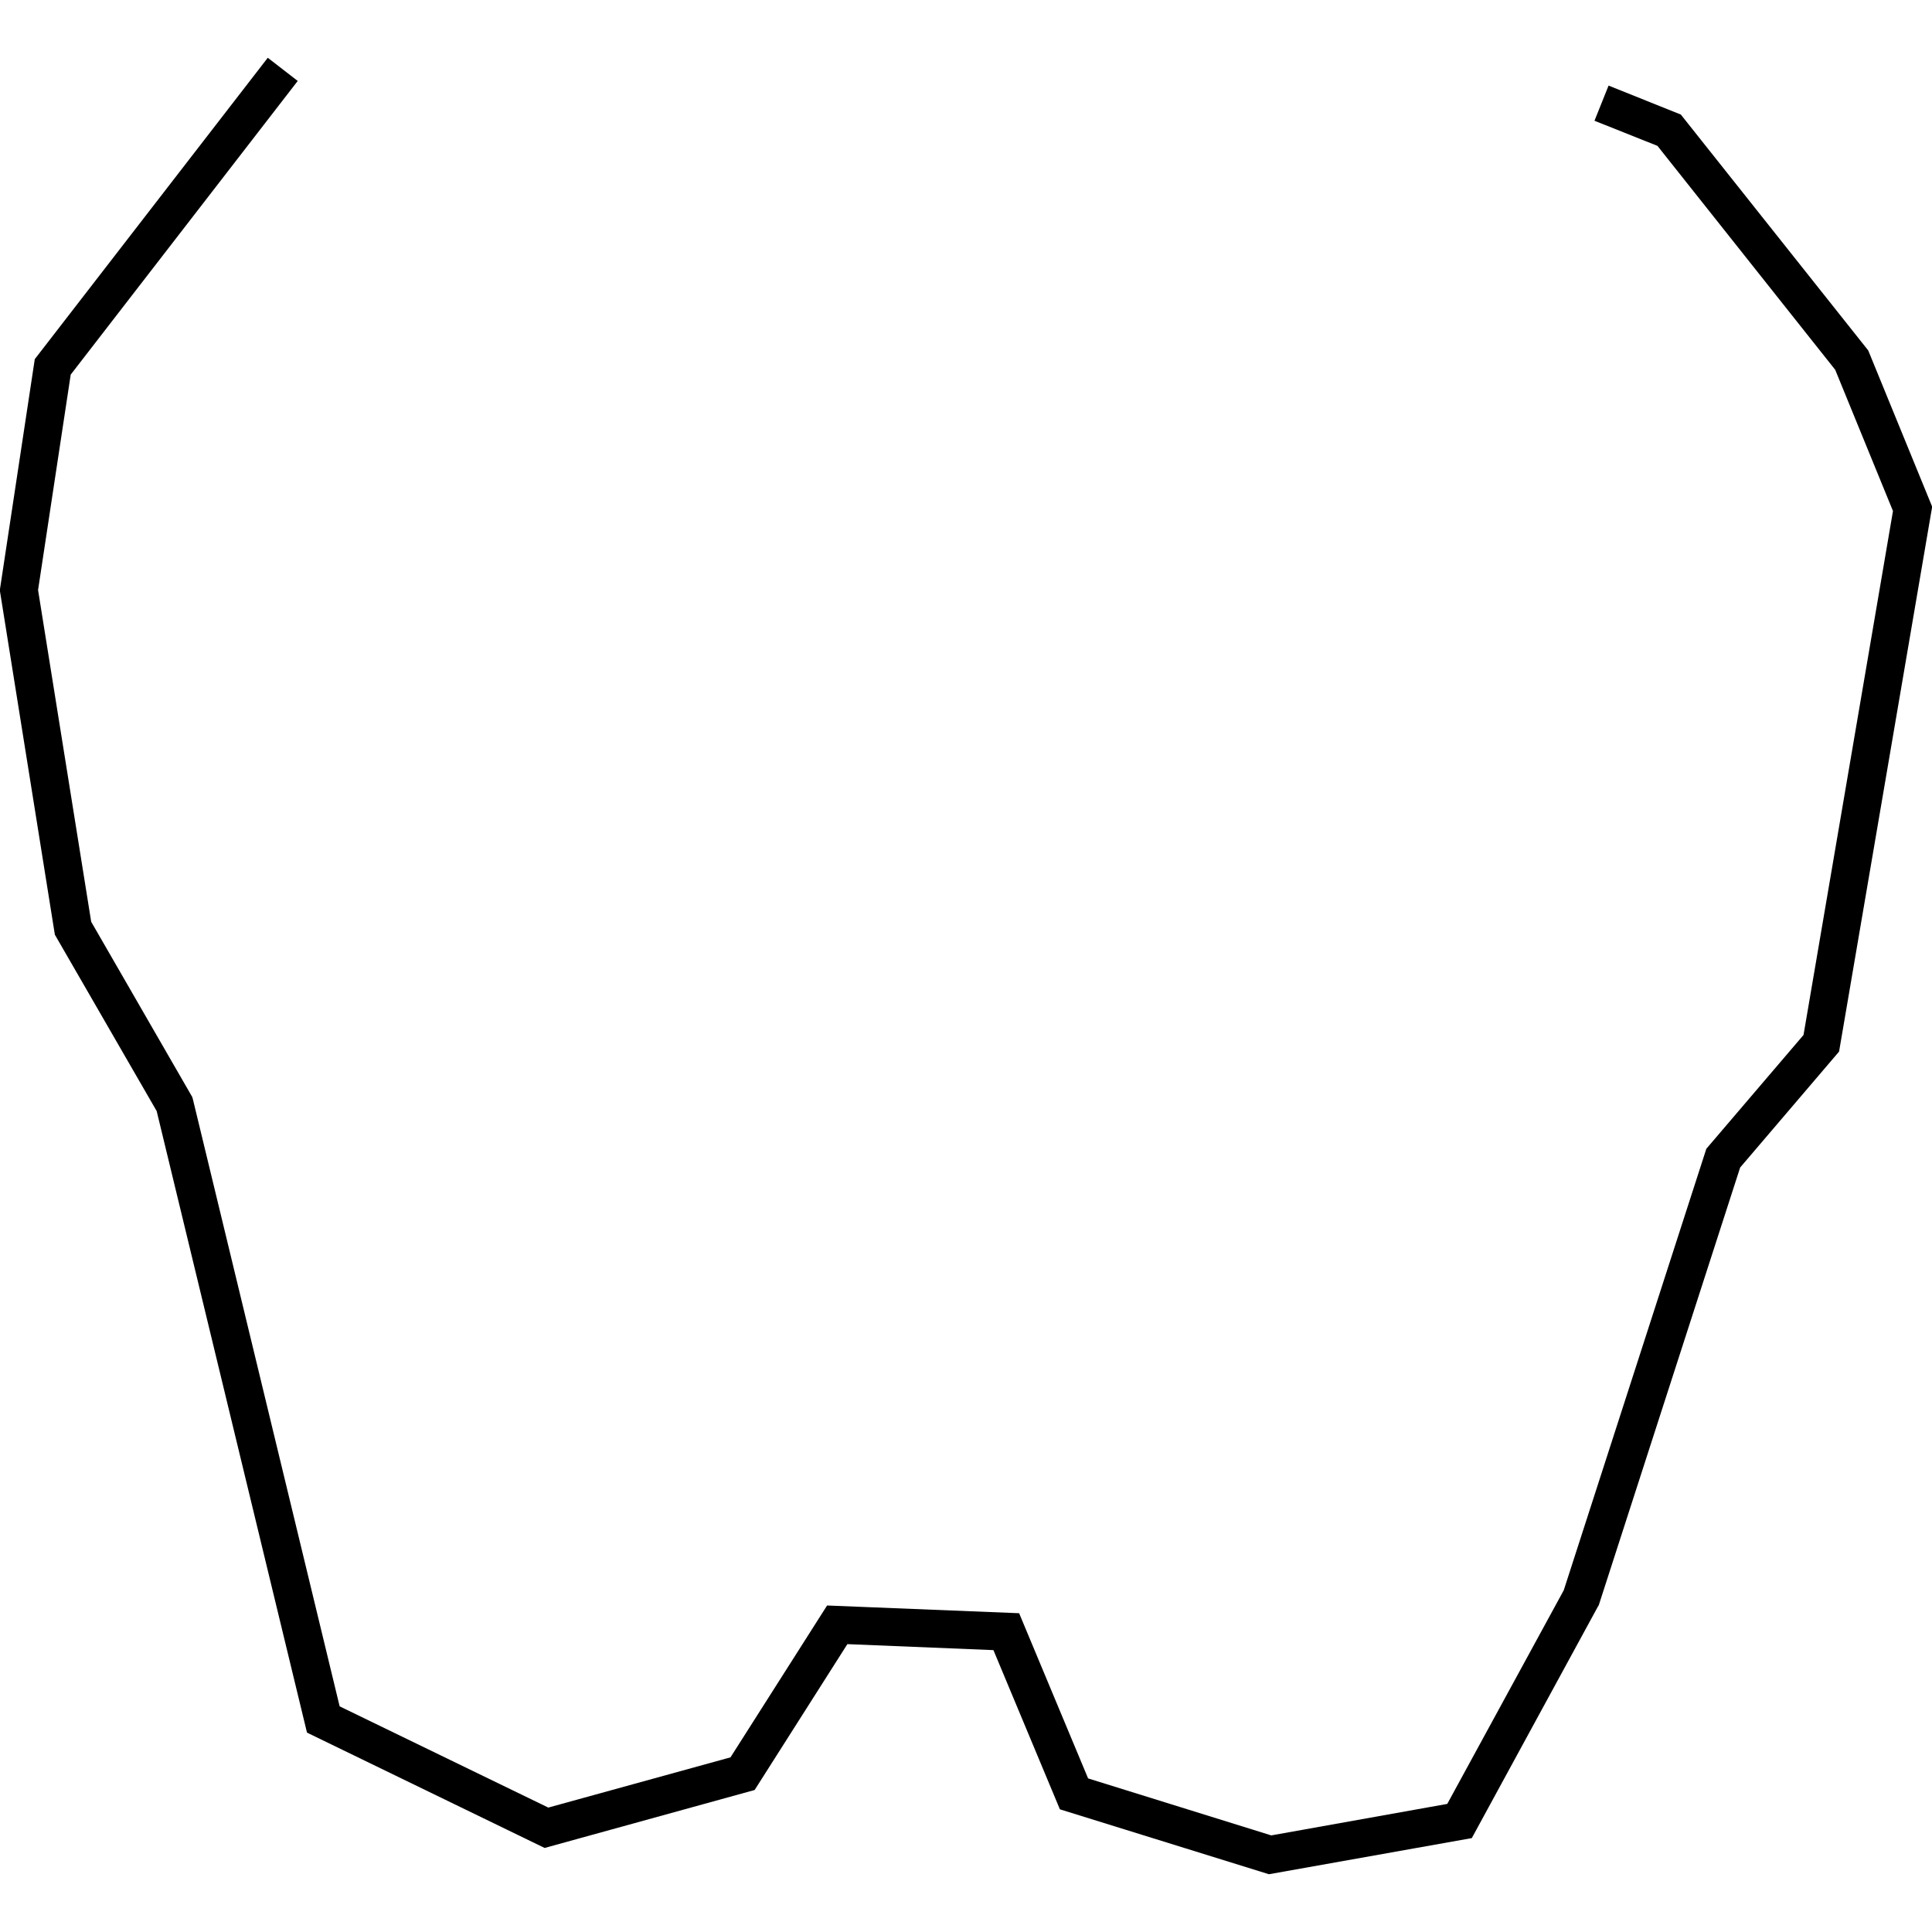 <?xml version="1.0" encoding="utf-8"?>
<!-- Generator: Adobe Illustrator 24.0.3, SVG Export Plug-In . SVG Version: 6.00 Build 0)  -->
<svg version="1.1" id="Layer_1" xmlns="http://www.w3.org/2000/svg" xmlns:xlink="http://www.w3.org/1999/xlink" x="0px" y="0px"
	 viewBox="0 0 1000 1000" style="enable-background:new 0 0 1000 1000;" xml:space="preserve">
<title>080520-domestic-m-outlined</title>
<g id="w">
	<polygon points="656.8,970.1 548.6,936.5 514.2,854.1 438.6,851 390.6,926.5 281.9,956.5 158.9,896.8 81.1,575.1 28.4,483.8 
		-0.1,305.5 18,185.9 138.6,29.9 154.1,41.9 36.6,193.9 19.7,305.4 47.2,477.1 99.5,567.8 99.9,569.2 175.8,883.2 283.8,935.6 
		378.1,909.6 428.1,831 527.5,835 563.2,920.5 658,950 749.1,933.7 809.4,823.1 883.2,594.6 933.5,535.7 979.8,264.5 949.9,191.4 
		857.9,75.5 825.3,62.5 832.6,44.3 870,59.3 967,181.4 1000.1,262.3 999.6,265.1 951.9,544.3 900.7,604.3 827.5,830.9 827,831.7 
		761.8,951.4 	"/>
</g>
</svg>
